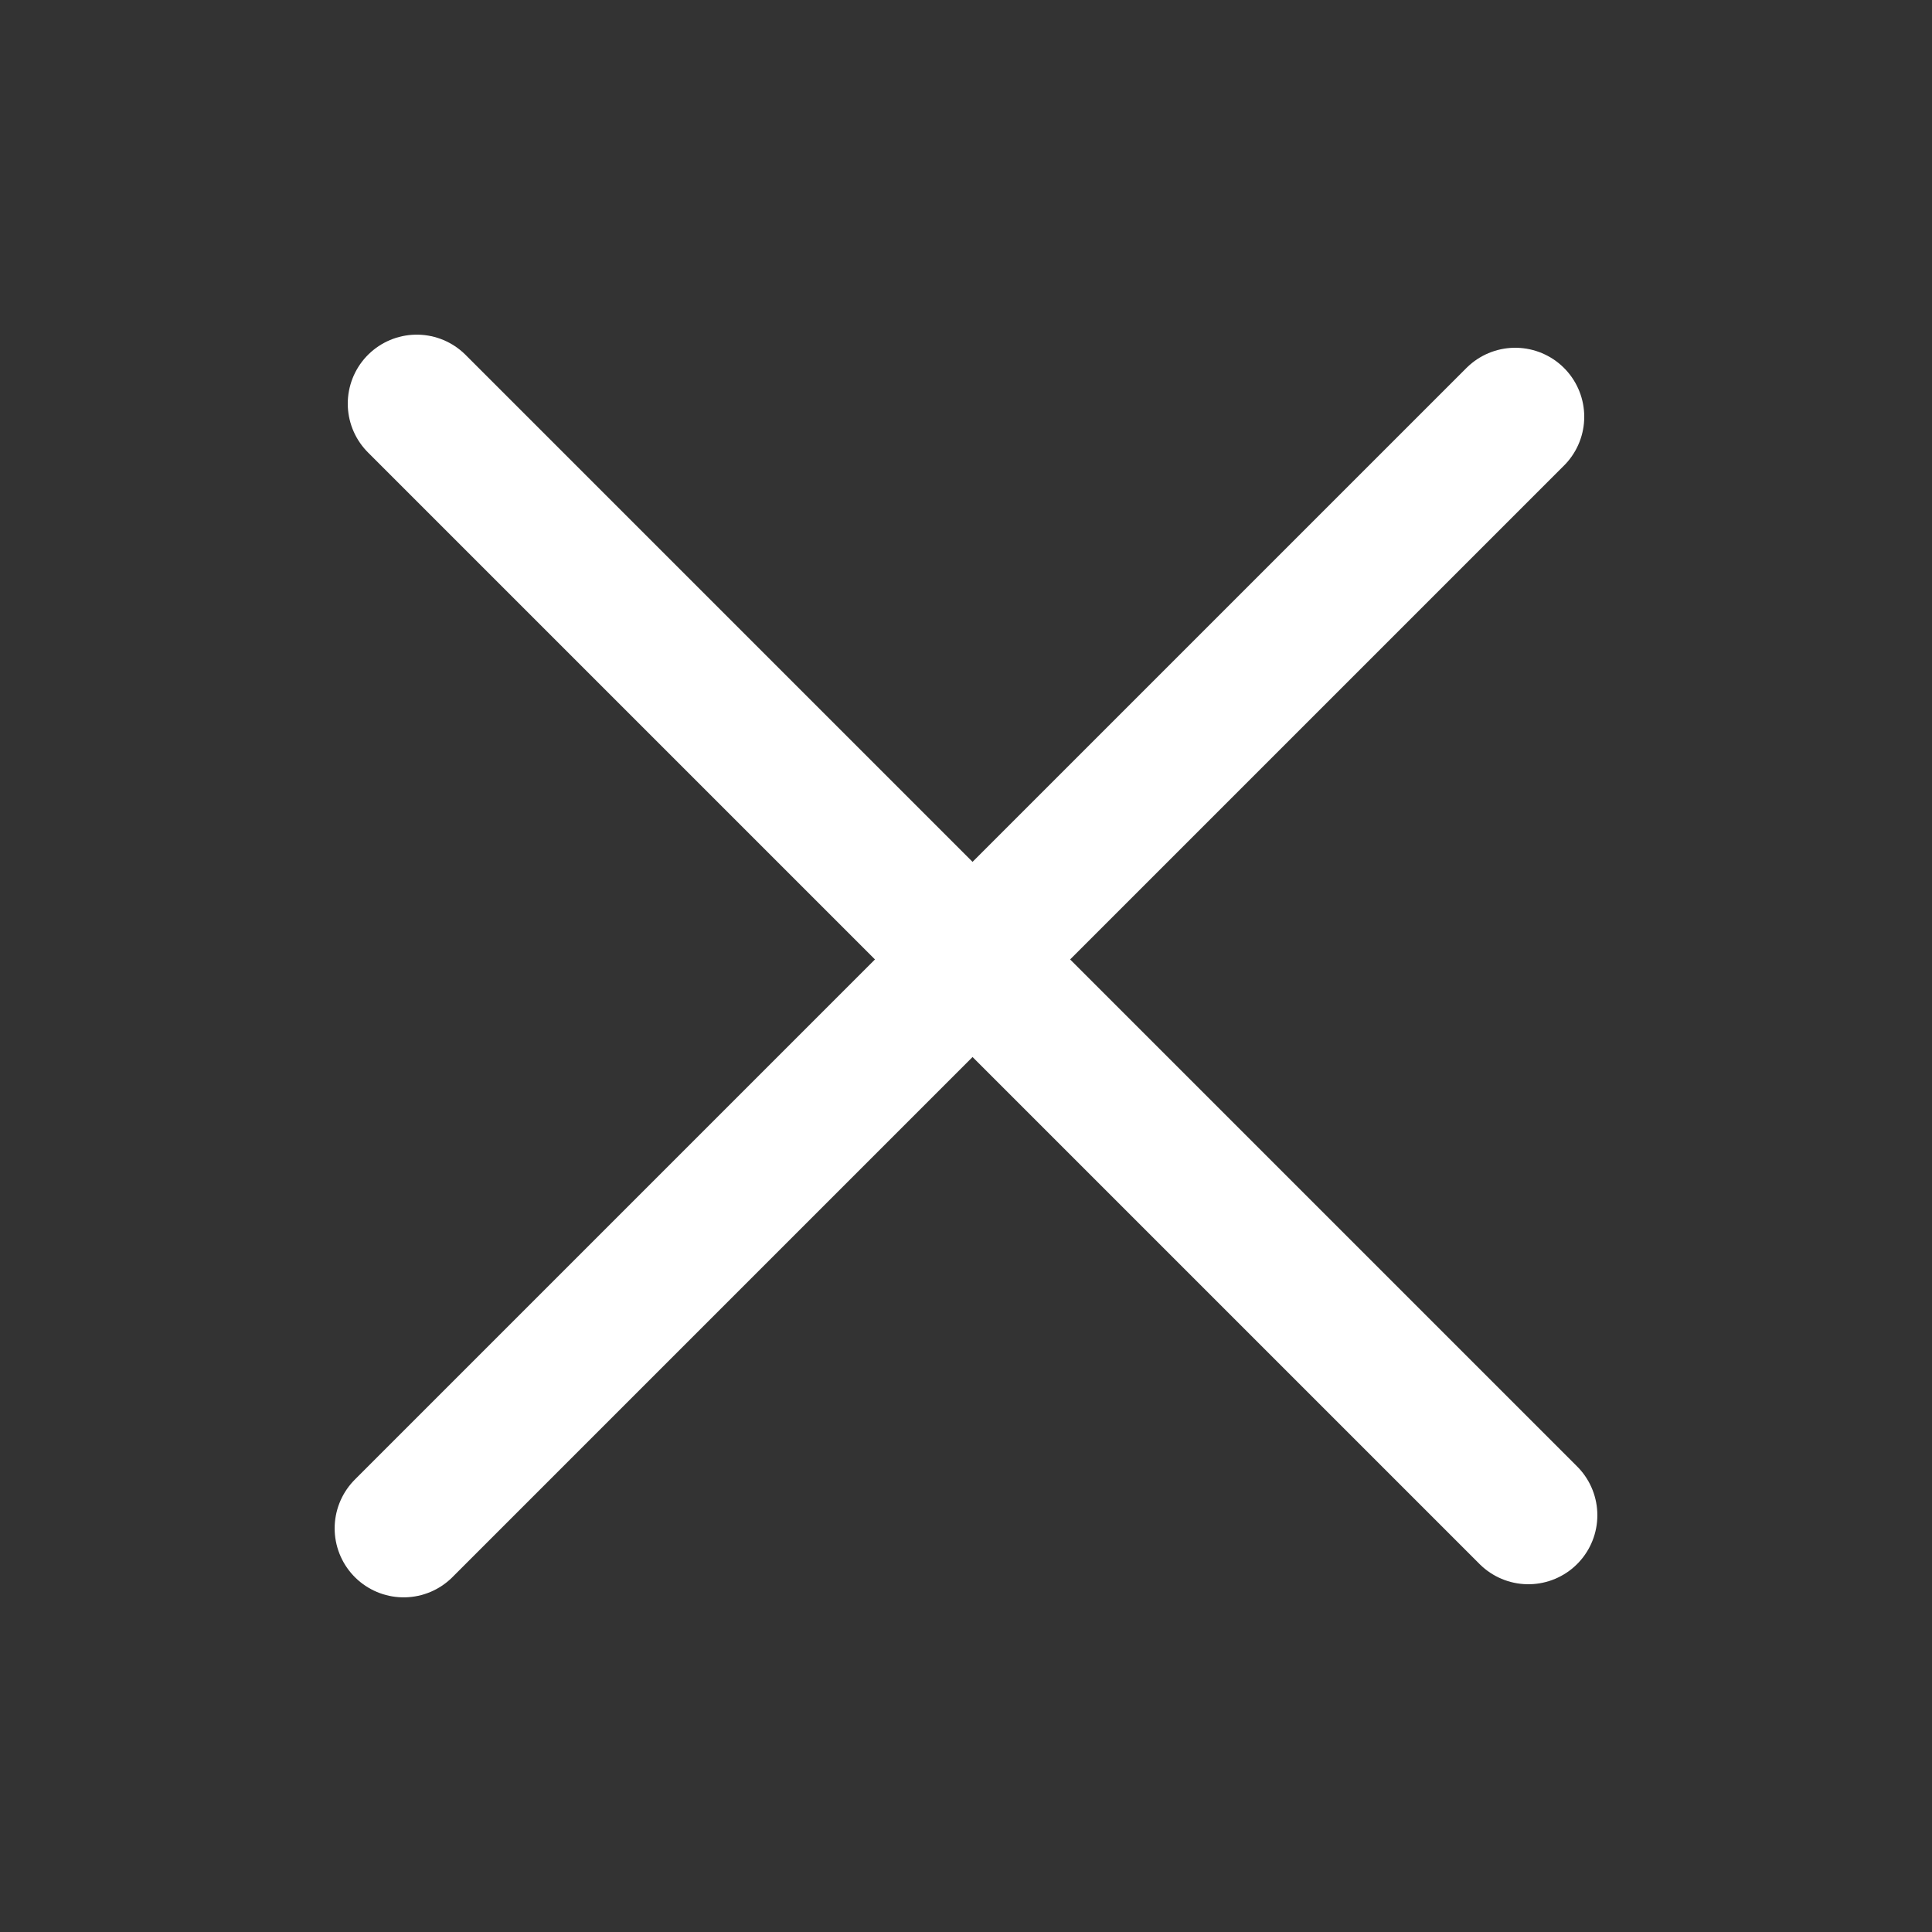 <svg width="28" height="28" viewBox="0 0 28 28" fill="none" xmlns="http://www.w3.org/2000/svg">
<rect x="0" y="0" width="28" height="28" fill="#333333" stroke="none"/>
<path d="M22.15 21.96L6.04 5.85M21.96 6.04L5.85 22.15" stroke="white" stroke-width="2" stroke-miterlimit="10" stroke-linecap="round" stroke-linejoin="round"/>
</svg>
